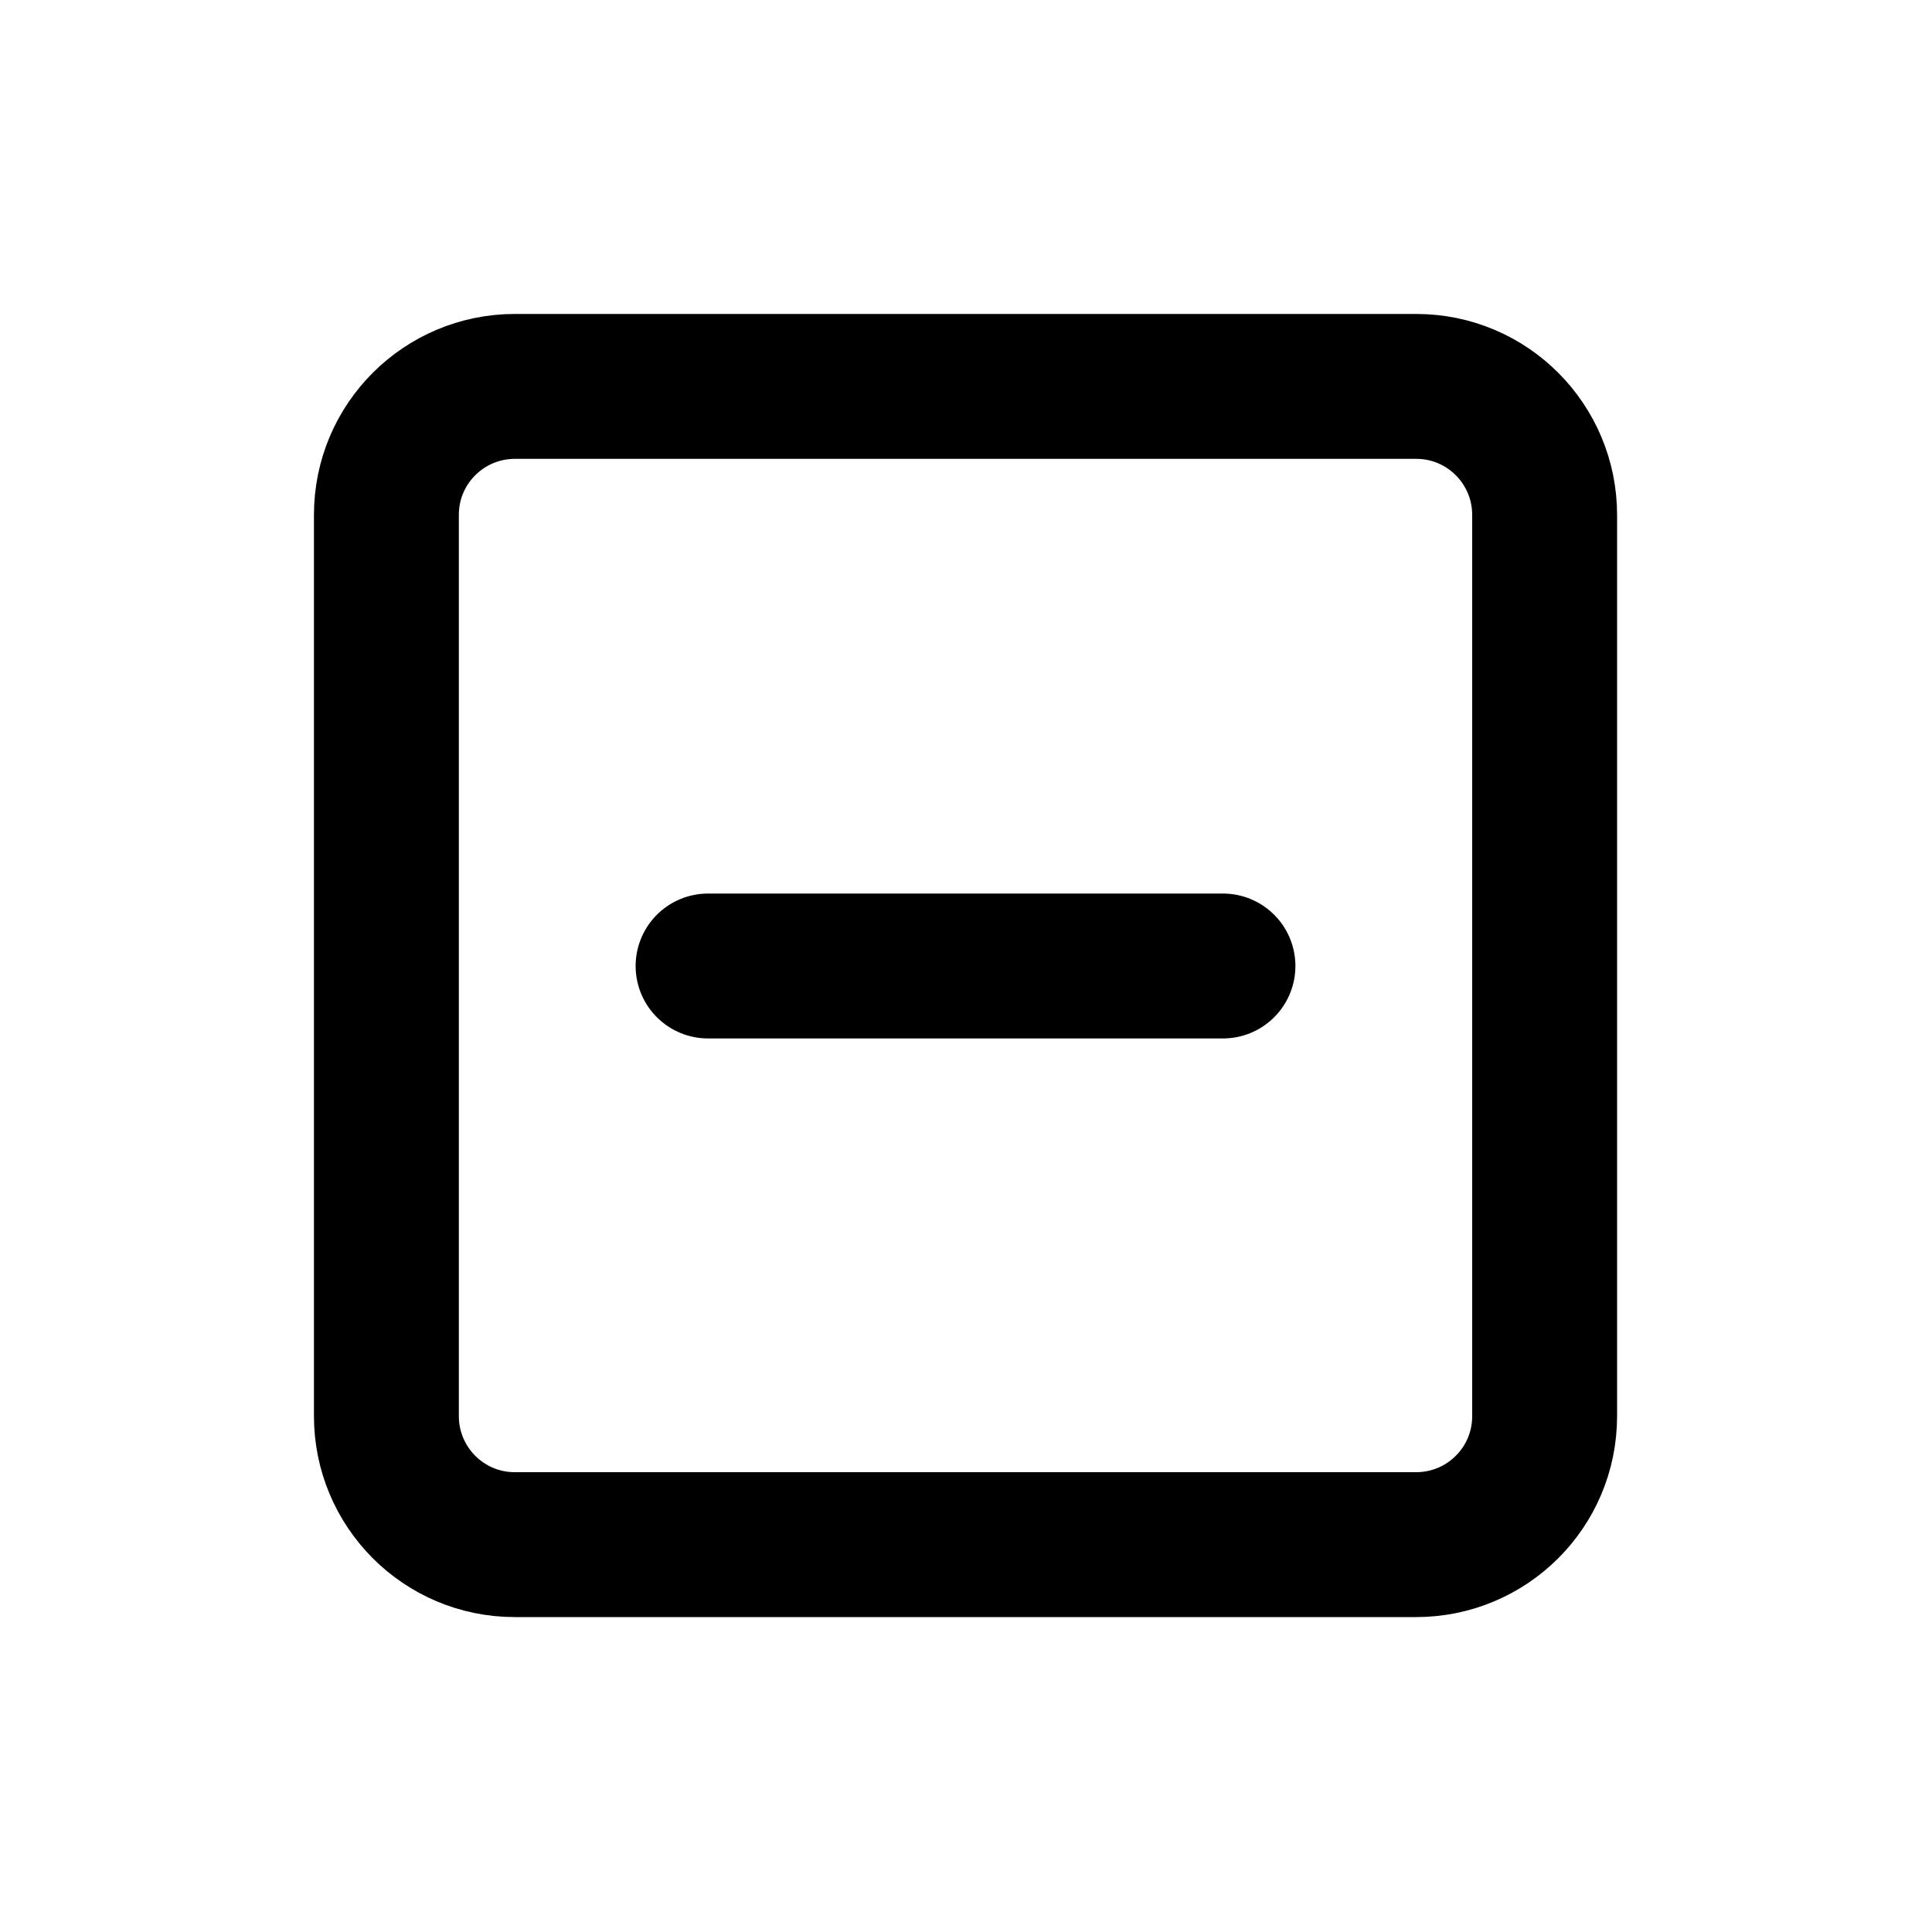 <?xml version="1.0" encoding="UTF-8"?>
<svg id="a" data-name="Layer 1" xmlns="http://www.w3.org/2000/svg" width="20" height="20" viewBox="0 0 20 20">
  <path d="m5.33,4h9.33c.74,0,1.33.6,1.33,1.33v9.33c0,.74-.6,1.33-1.33,1.33H5.33c-.74,0-1.33-.6-1.33-1.33V5.33c0-.74.6-1.33,1.33-1.33Zm2,6h5.33" fill="none" stroke="#000" stroke-linecap="round" stroke-linejoin="round" stroke-width="1.5"/>
</svg>